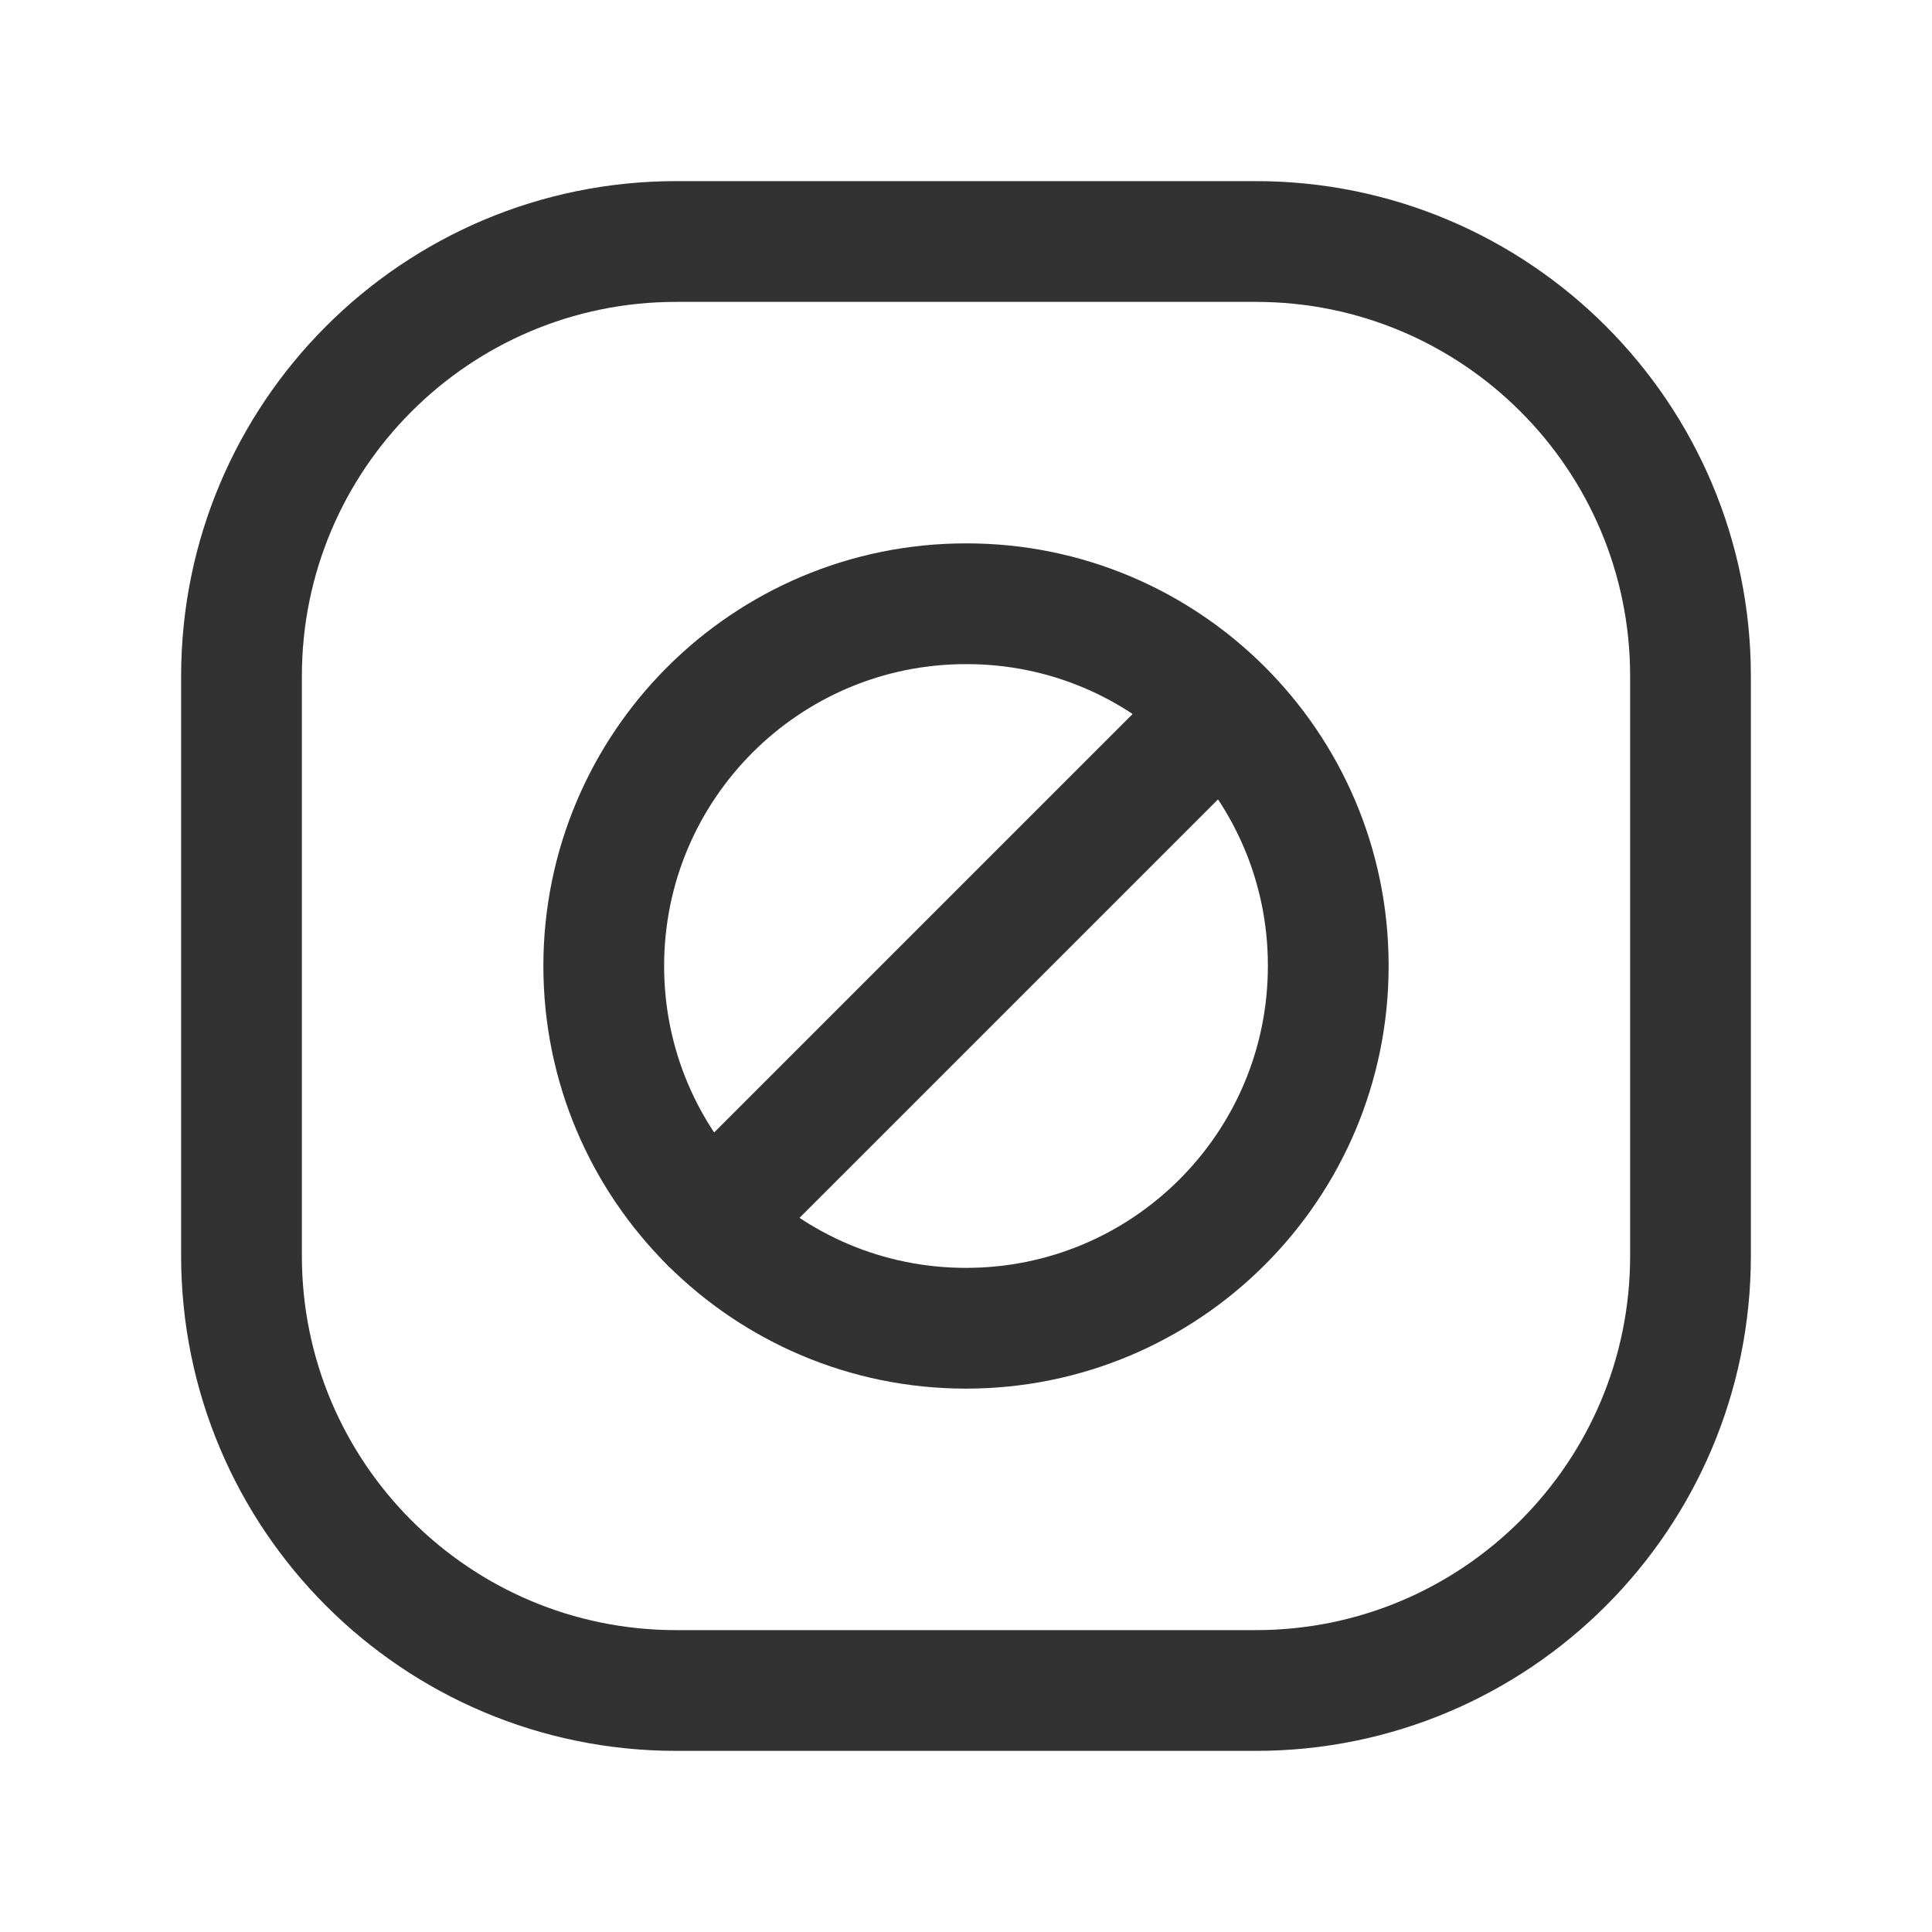 <?xml version="1.0" encoding="UTF-8"?><svg version="1.1" viewBox="0 0 24 24" xmlns="http://www.w3.org/2000/svg" xmlns:xlink="http://www.w3.org/1999/xlink"><g stroke-linecap="round" stroke-width="1.5" stroke="#323232" fill="none" stroke-linejoin="round"><path d="M16.5 12v0c0 2.485-2.015 4.5-4.5 4.5 -2.485 0-4.5-2.015-4.5-4.5 0-2.485 2.015-4.5 4.5-4.5l5.95123e-08-9.27916e-11c2.481-.004 4.496 2.005 4.5 4.486 7.28186e-06.005 7.2818e-06.009-1.8558e-10.014Z"></path><path d="M8.819 15.181l6.362-6.362"></path><path d="M15.6 21h-7.2l-2.36042e-07-3.55271e-15c-2.982-1.30362e-07-5.4-2.418-5.4-5.4 0 0 0-1.77636e-15 0-1.77636e-15v-7.2l6.21725e-14 8.15377e-07c-4.5032e-07-2.982 2.418-5.4 5.4-5.4h7.2l-6.43944e-08 8.88178e-15c2.982-4.85884e-07 5.4 2.418 5.4 5.4 4.26326e-14 2.75284e-07 6.75016e-14 5.40093e-07 7.10543e-14 8.15377e-07v7.2 6.43944e-08c0 2.982-2.418 5.4-5.4 5.4 0 0-6.43944e-08-3.55271e-15-6.43944e-08-3.55271e-15Z"></path></g><path fill="none" d="M24 24h-24v-24h24Z"></path></svg>
